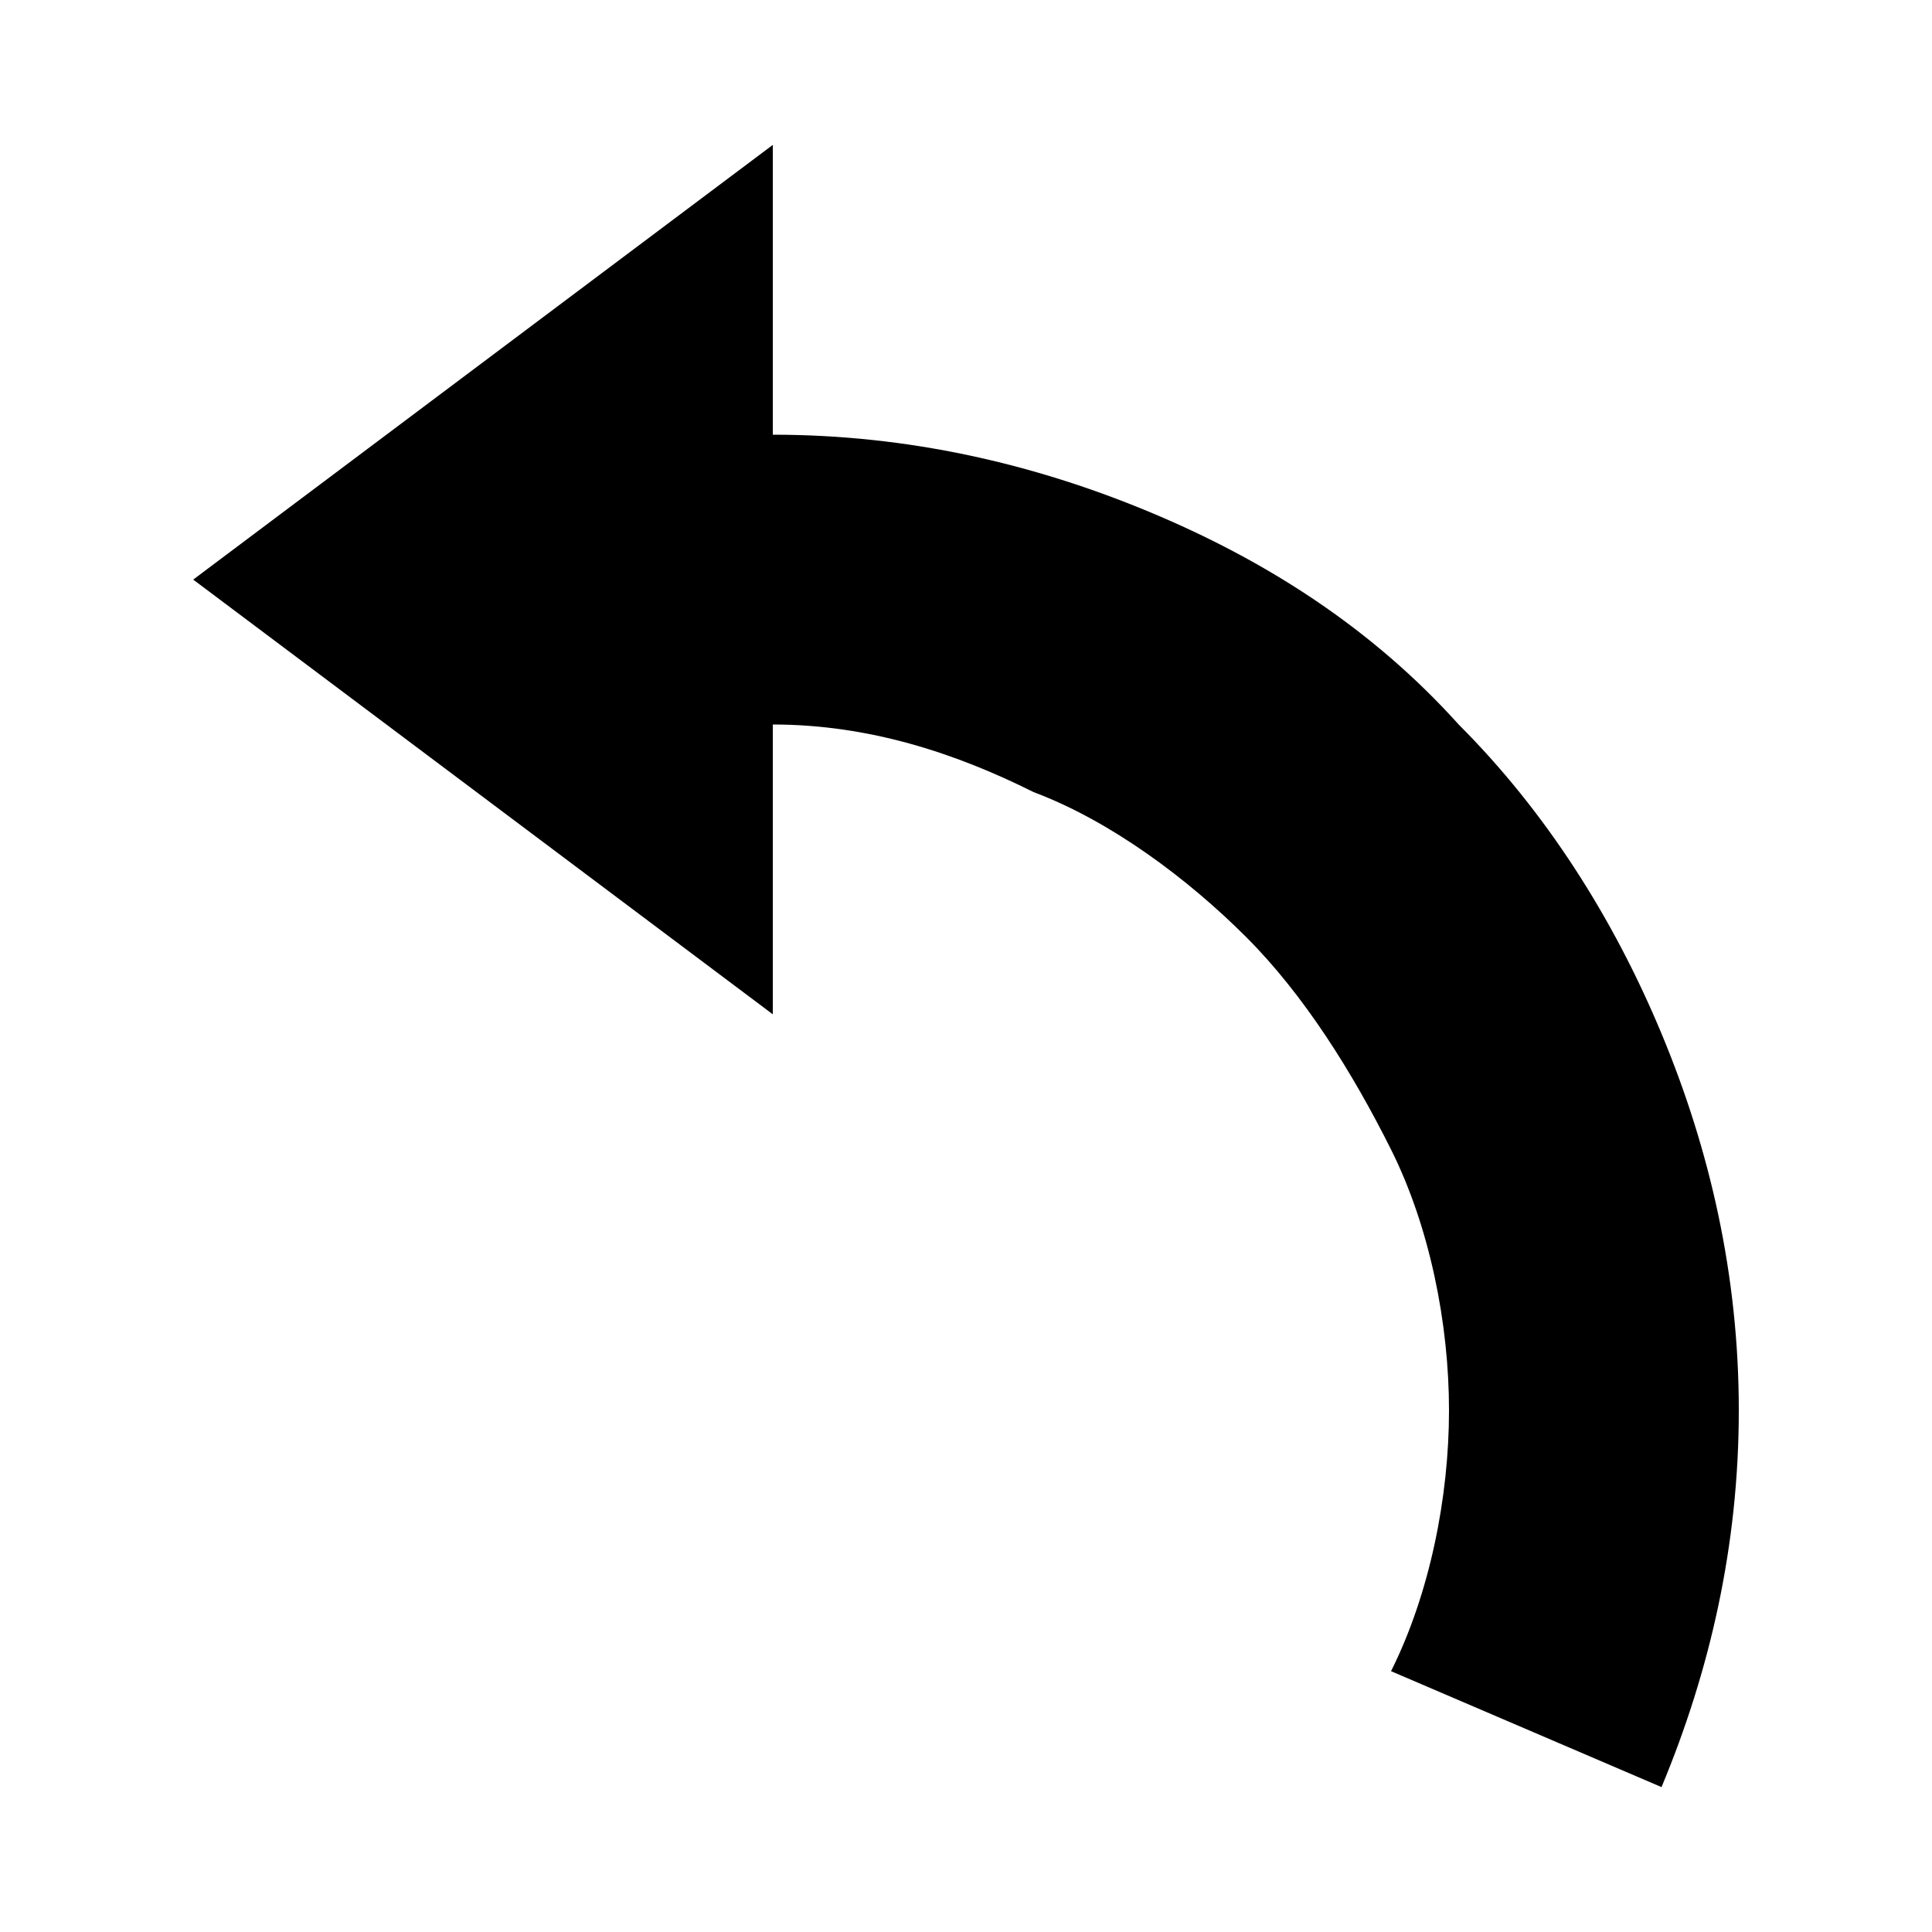 <?xml version="1.0" encoding="utf-8"?>
<!-- Generated by IcoMoon.io -->
<!DOCTYPE svg PUBLIC "-//W3C//DTD SVG 1.1//EN" "http://www.w3.org/Graphics/SVG/1.1/DTD/svg11.dtd">
<svg version="1.1" xmlns="http://www.w3.org/2000/svg" xmlns:xlink="http://www.w3.org/1999/xlink" width="20" height="20" viewBox="0 0 20 20">
<path d="M17.2 10.7c0.5 1.2 0.8 2.5 0.8 3.9s-0.3 2.7-0.8 3.9l-2.8-1.2c0.4-0.8 0.6-1.8 0.6-2.7s-0.2-1.9-0.6-2.7c-0.4-0.8-0.9-1.6-1.5-2.2s-1.4-1.2-2.2-1.5c-0.8-0.4-1.7-0.7-2.7-0.7v3l-6-4.5 6-4.5v3c1.4 0 2.7 0.3 3.9 0.8s2.3 1.2 3.2 2.2c0.9 0.9 1.6 2 2.1 3.2z"></path>
</svg>
